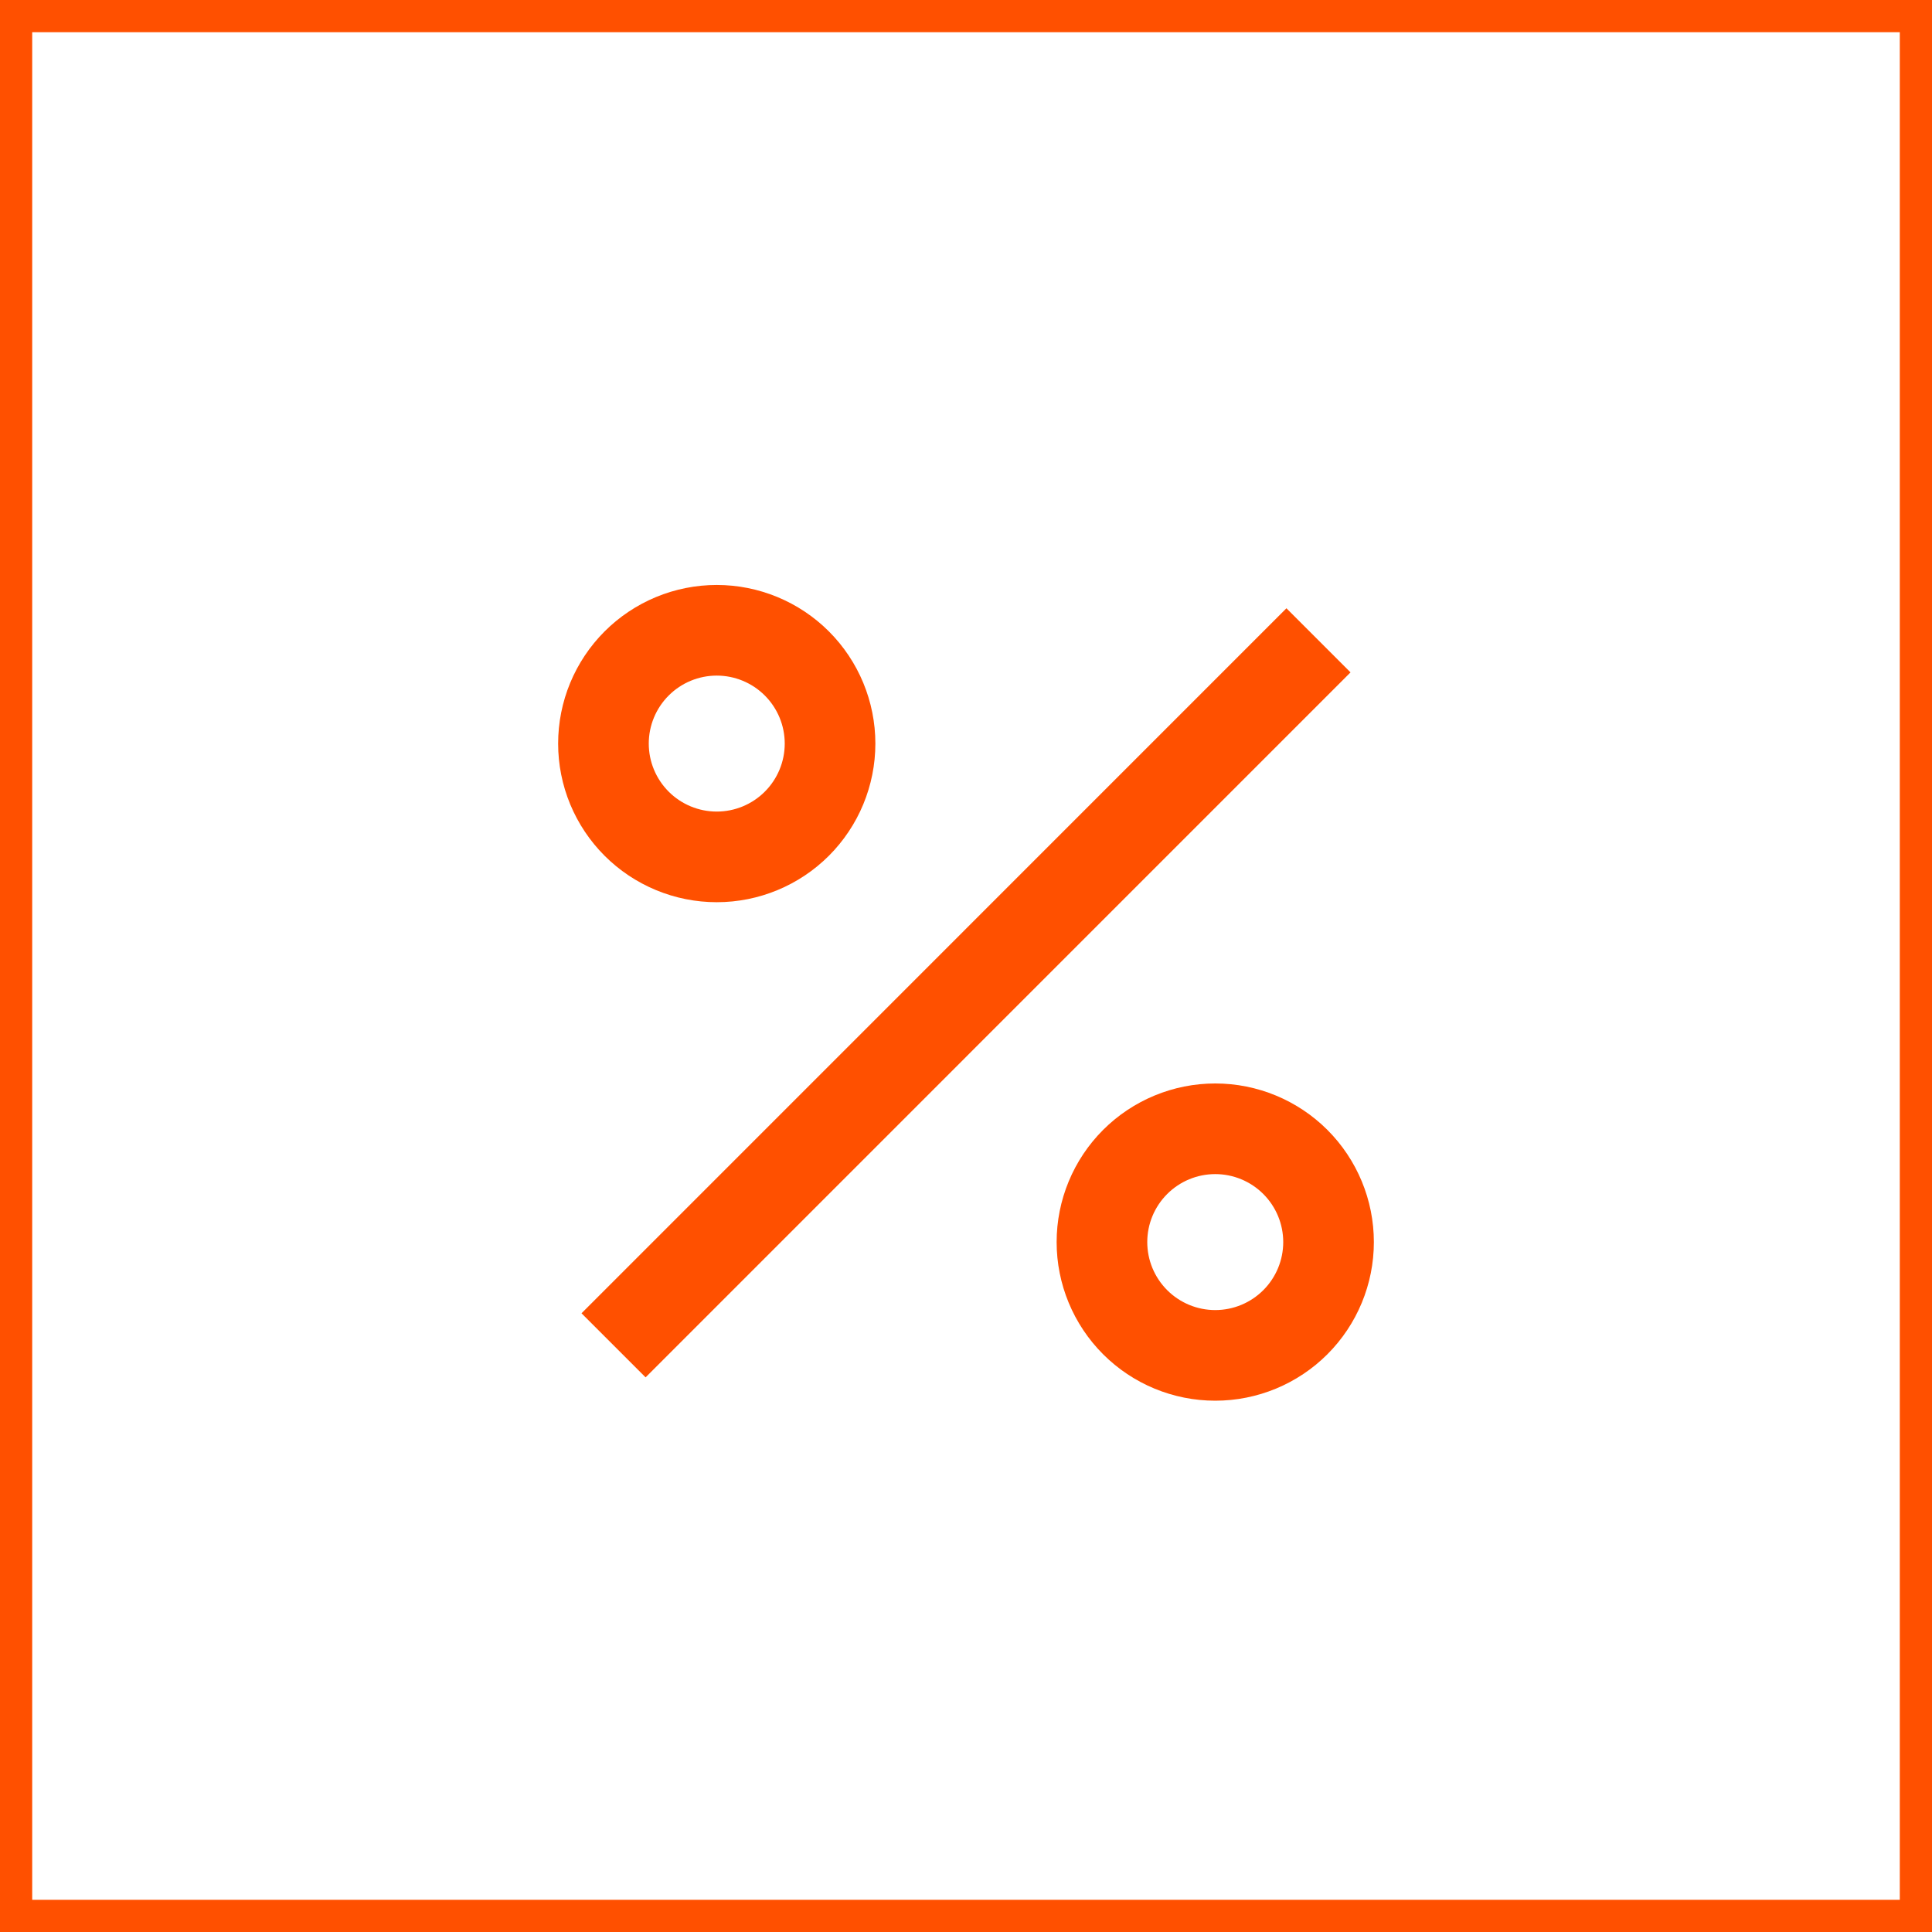 <svg width="90" height="90" viewBox="0 0 90 90" fill="none" xmlns="http://www.w3.org/2000/svg">
<path fill-rule="evenodd" clip-rule="evenodd" d="M88.5 1.5H1.5V88.5H88.5V1.5ZM0 0V90H90V0H0Z" fill="#FF5000"/>
<path d="M56.611 65.25C54.651 65.25 52.772 64.472 51.386 63.086C50.001 61.7 49.222 59.821 49.222 57.861C49.222 55.901 50.001 54.022 51.386 52.636C52.772 51.251 54.651 50.472 56.611 50.472C58.571 50.472 60.45 51.251 61.836 52.636C63.221 54.022 64 55.901 64 57.861C64 59.821 63.221 61.7 61.836 63.086C60.45 64.472 58.571 65.25 56.611 65.25ZM56.611 61.028C57.451 61.028 58.256 60.694 58.85 60.1C59.444 59.506 59.778 58.701 59.778 57.861C59.778 57.021 59.444 56.216 58.85 55.622C58.256 55.028 57.451 54.694 56.611 54.694C55.771 54.694 54.966 55.028 54.372 55.622C53.778 56.216 53.444 57.021 53.444 57.861C53.444 58.701 53.778 59.506 54.372 60.1C54.966 60.694 55.771 61.028 56.611 61.028ZM33.389 42.028C32.419 42.028 31.458 41.837 30.561 41.465C29.665 41.094 28.85 40.55 28.164 39.864C27.478 39.178 26.934 38.363 26.562 37.467C26.191 36.57 26 35.609 26 34.639C26 33.669 26.191 32.708 26.562 31.811C26.934 30.915 27.478 30.1 28.164 29.414C28.85 28.728 29.665 28.184 30.561 27.812C31.458 27.441 32.419 27.25 33.389 27.25C35.349 27.25 37.228 28.029 38.614 29.414C39.999 30.8 40.778 32.679 40.778 34.639C40.778 36.599 39.999 38.478 38.614 39.864C37.228 41.249 35.349 42.028 33.389 42.028ZM33.389 37.806C34.229 37.806 35.034 37.472 35.628 36.878C36.222 36.284 36.556 35.479 36.556 34.639C36.556 33.799 36.222 32.994 35.628 32.4C35.034 31.806 34.229 31.472 33.389 31.472C32.549 31.472 31.744 31.806 31.15 32.4C30.556 32.994 30.222 33.799 30.222 34.639C30.222 35.479 30.556 36.284 31.15 36.878C31.744 37.472 32.549 37.806 33.389 37.806ZM59.928 28.337L62.913 31.322L30.074 64.163L27.089 61.178L59.926 28.337H59.928Z" fill="#FF5000"/>
</svg>
